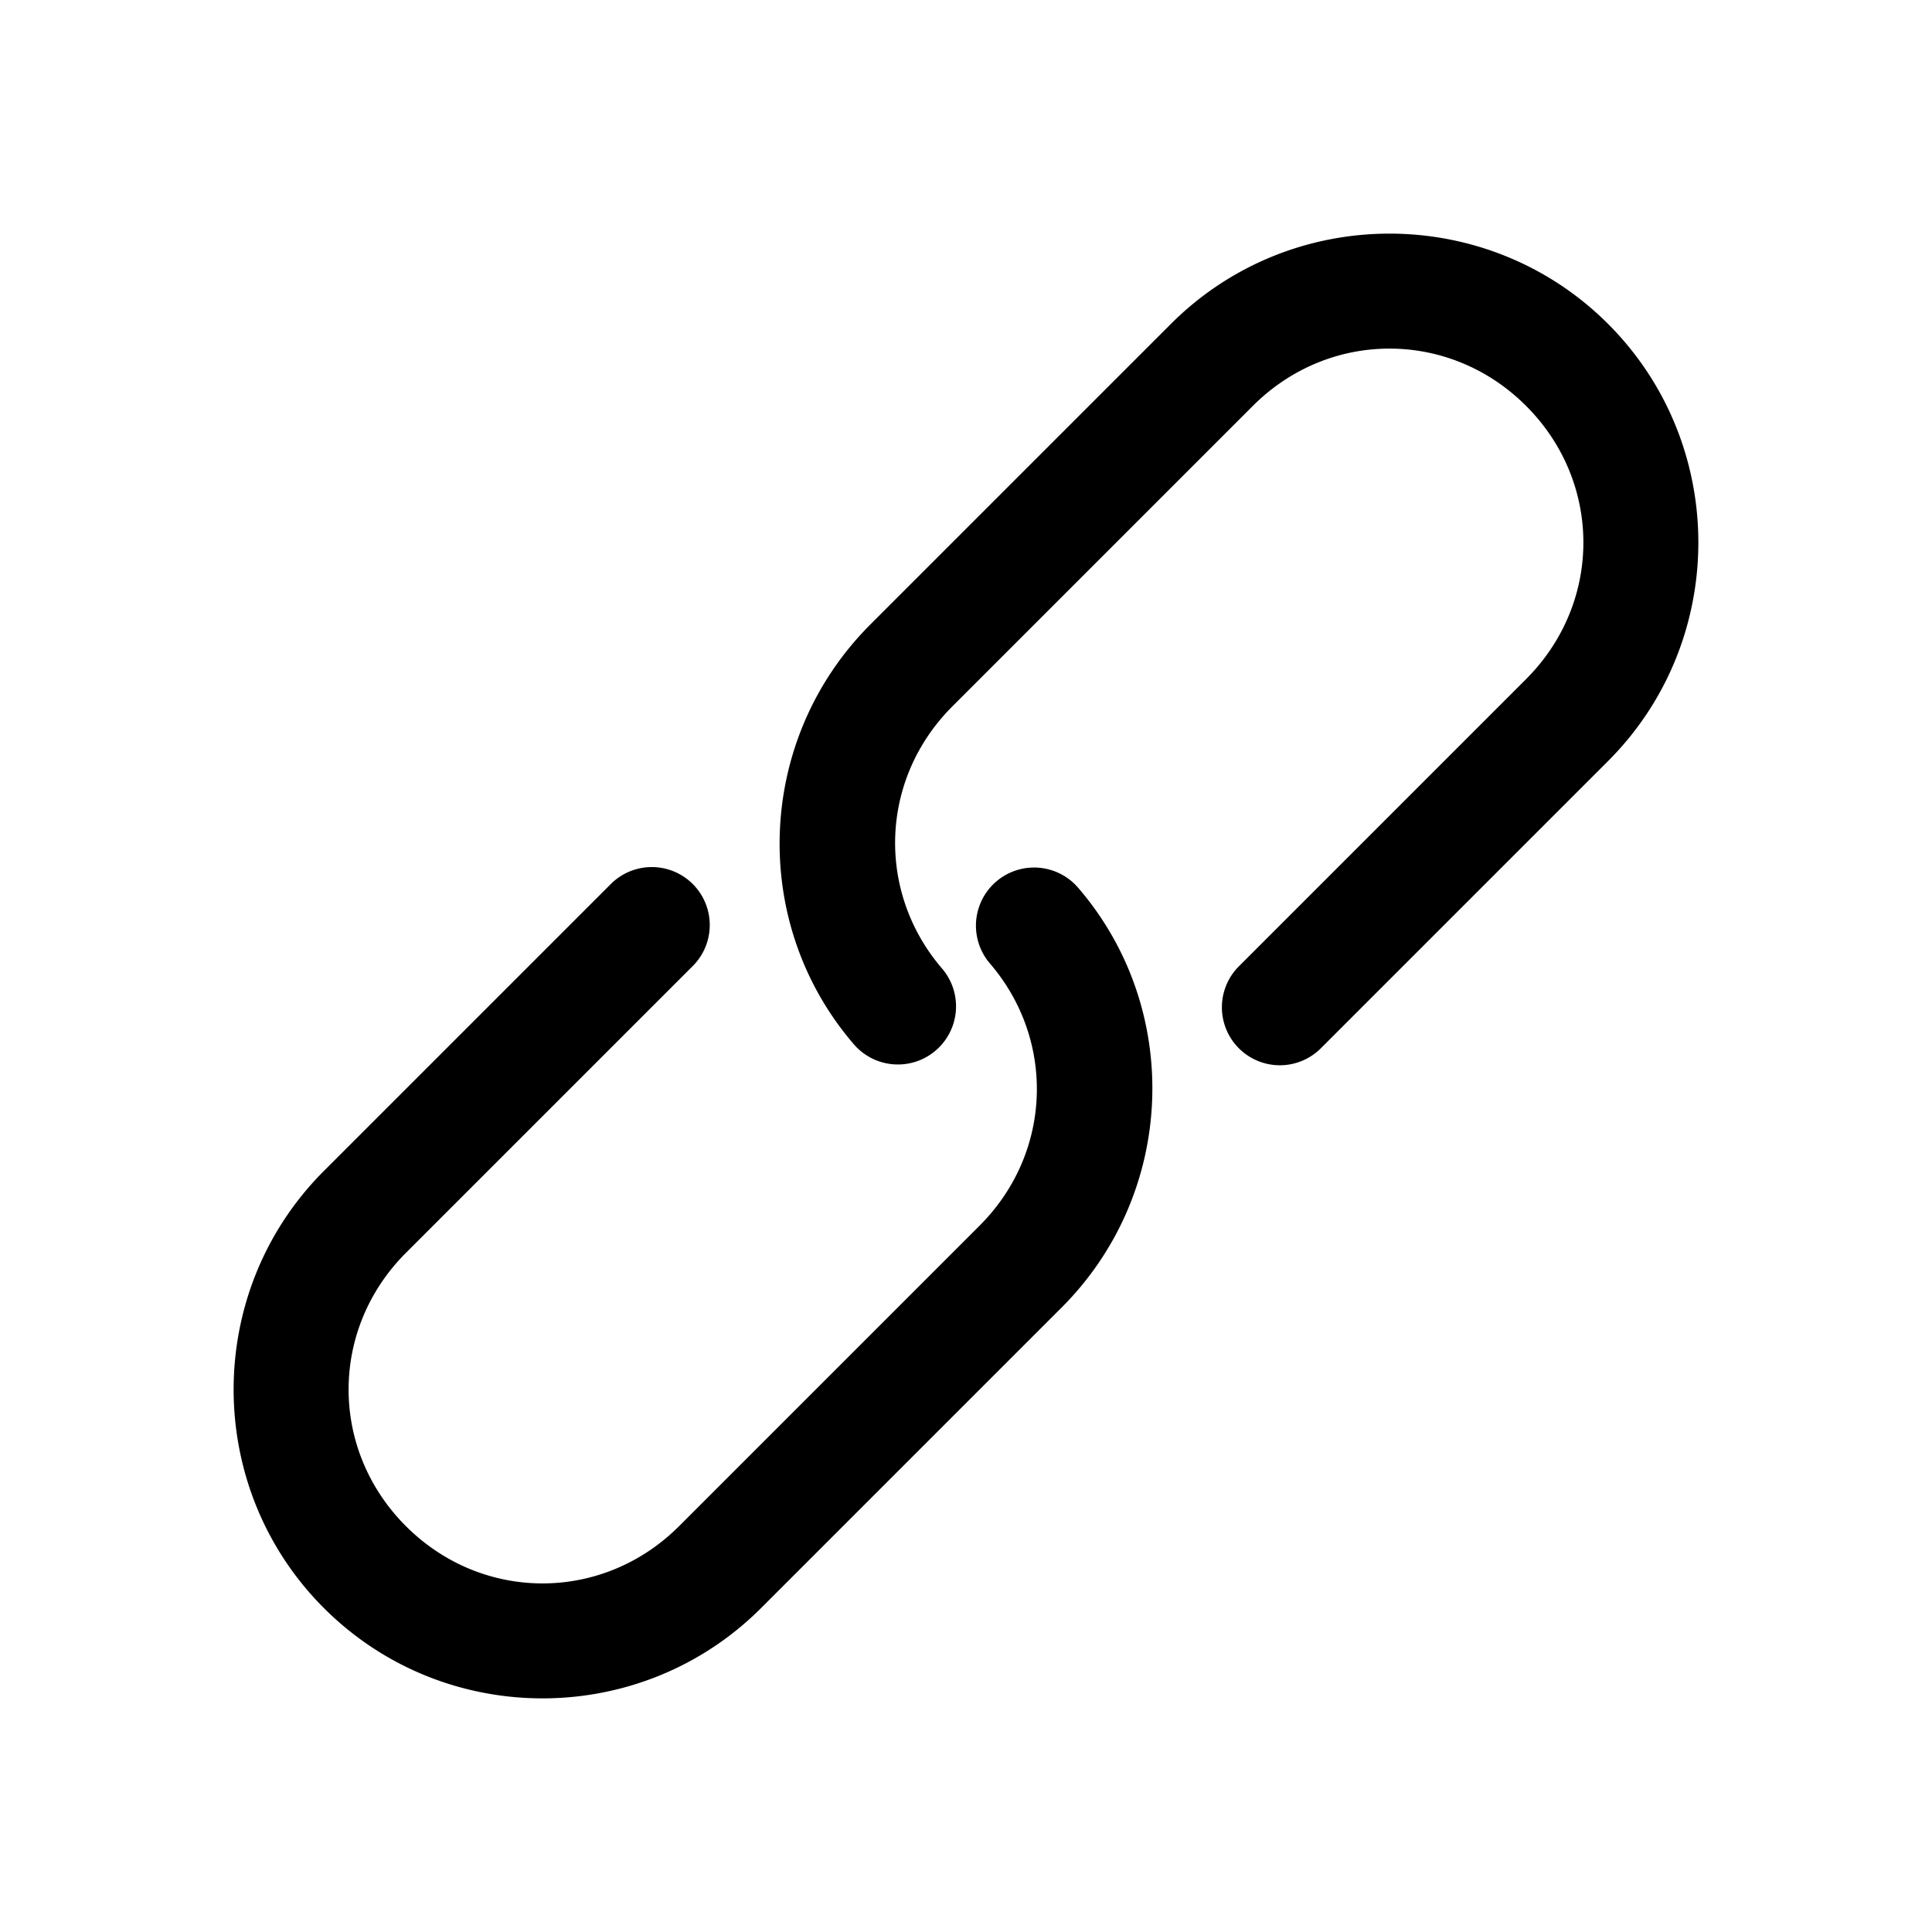 <svg xmlns:dc="http://purl.org/dc/elements/1.1/" xmlns:cc="http://creativecommons.org/ns#" xmlns:rdf="http://www.w3.org/1999/02/22-rdf-syntax-ns#" xmlns:svg="http://www.w3.org/2000/svg" xmlns="http://www.w3.org/2000/svg" xmlns:sodipodi="http://sodipodi.sourceforge.net/DTD/sodipodi-0.dtd" xmlns:inkscape="http://www.inkscape.org/namespaces/inkscape" version="1.1" x="0px" y="0px" viewBox="0 0 100 100"><g transform="translate(0,-952.362)"><path style="text-indent:0;text-transform:none;direction:ltr;block-progression:tb;baseline-shift:baseline;color:#000000;enable-background:accumulate;" d="m 16.766,1012.969 c -6.231,6.231 -6.231,16.396 -1.87e-4,22.627 6.231,6.231 16.396,6.231 22.627,-2e-4 l 15.556,-15.556 c 5.94,-5.94 6.268,-15.438 0.862,-21.721 a 3.009,3.009 45 1 0 -4.574,3.911 c 3.402,3.954 3.241,9.796 -0.53,13.568 l -15.556,15.556 c -3.954,3.954 -10.188,3.954 -14.142,2e-4 -3.954,-3.954 -3.954,-10.188 1.19e-4,-14.142 l 14.849,-14.849 a 3,3 45 1 0 -4.243,-4.243 L 16.766,1012.969 z m 28.284,-28.284 c -5.94,5.94 -6.268,15.438 -0.862,21.721 a 3.009,3.009 45 0 0 4.574,-3.911 c -3.402,-3.954 -3.241,-9.796 0.53,-13.568 l 15.556,-15.556 c 3.954,-3.954 10.188,-3.954 14.142,-1.3e-4 3.954,3.954 3.954,10.188 -1.29e-4,14.142 l -14.849,14.849 a 3,3 45 1 0 4.243,4.242 l 14.849,-14.849 c 6.231,-6.231 6.231,-16.396 2.29e-4,-22.627 -6.231,-6.231 -16.396,-6.231 -22.627,2.1e-4 l -15.556,15.556 z" fill="#000000" fill-opacity="1" stroke="none" marker="none" visibility="visible" display="inline" overflow="visible"></path></g></svg>